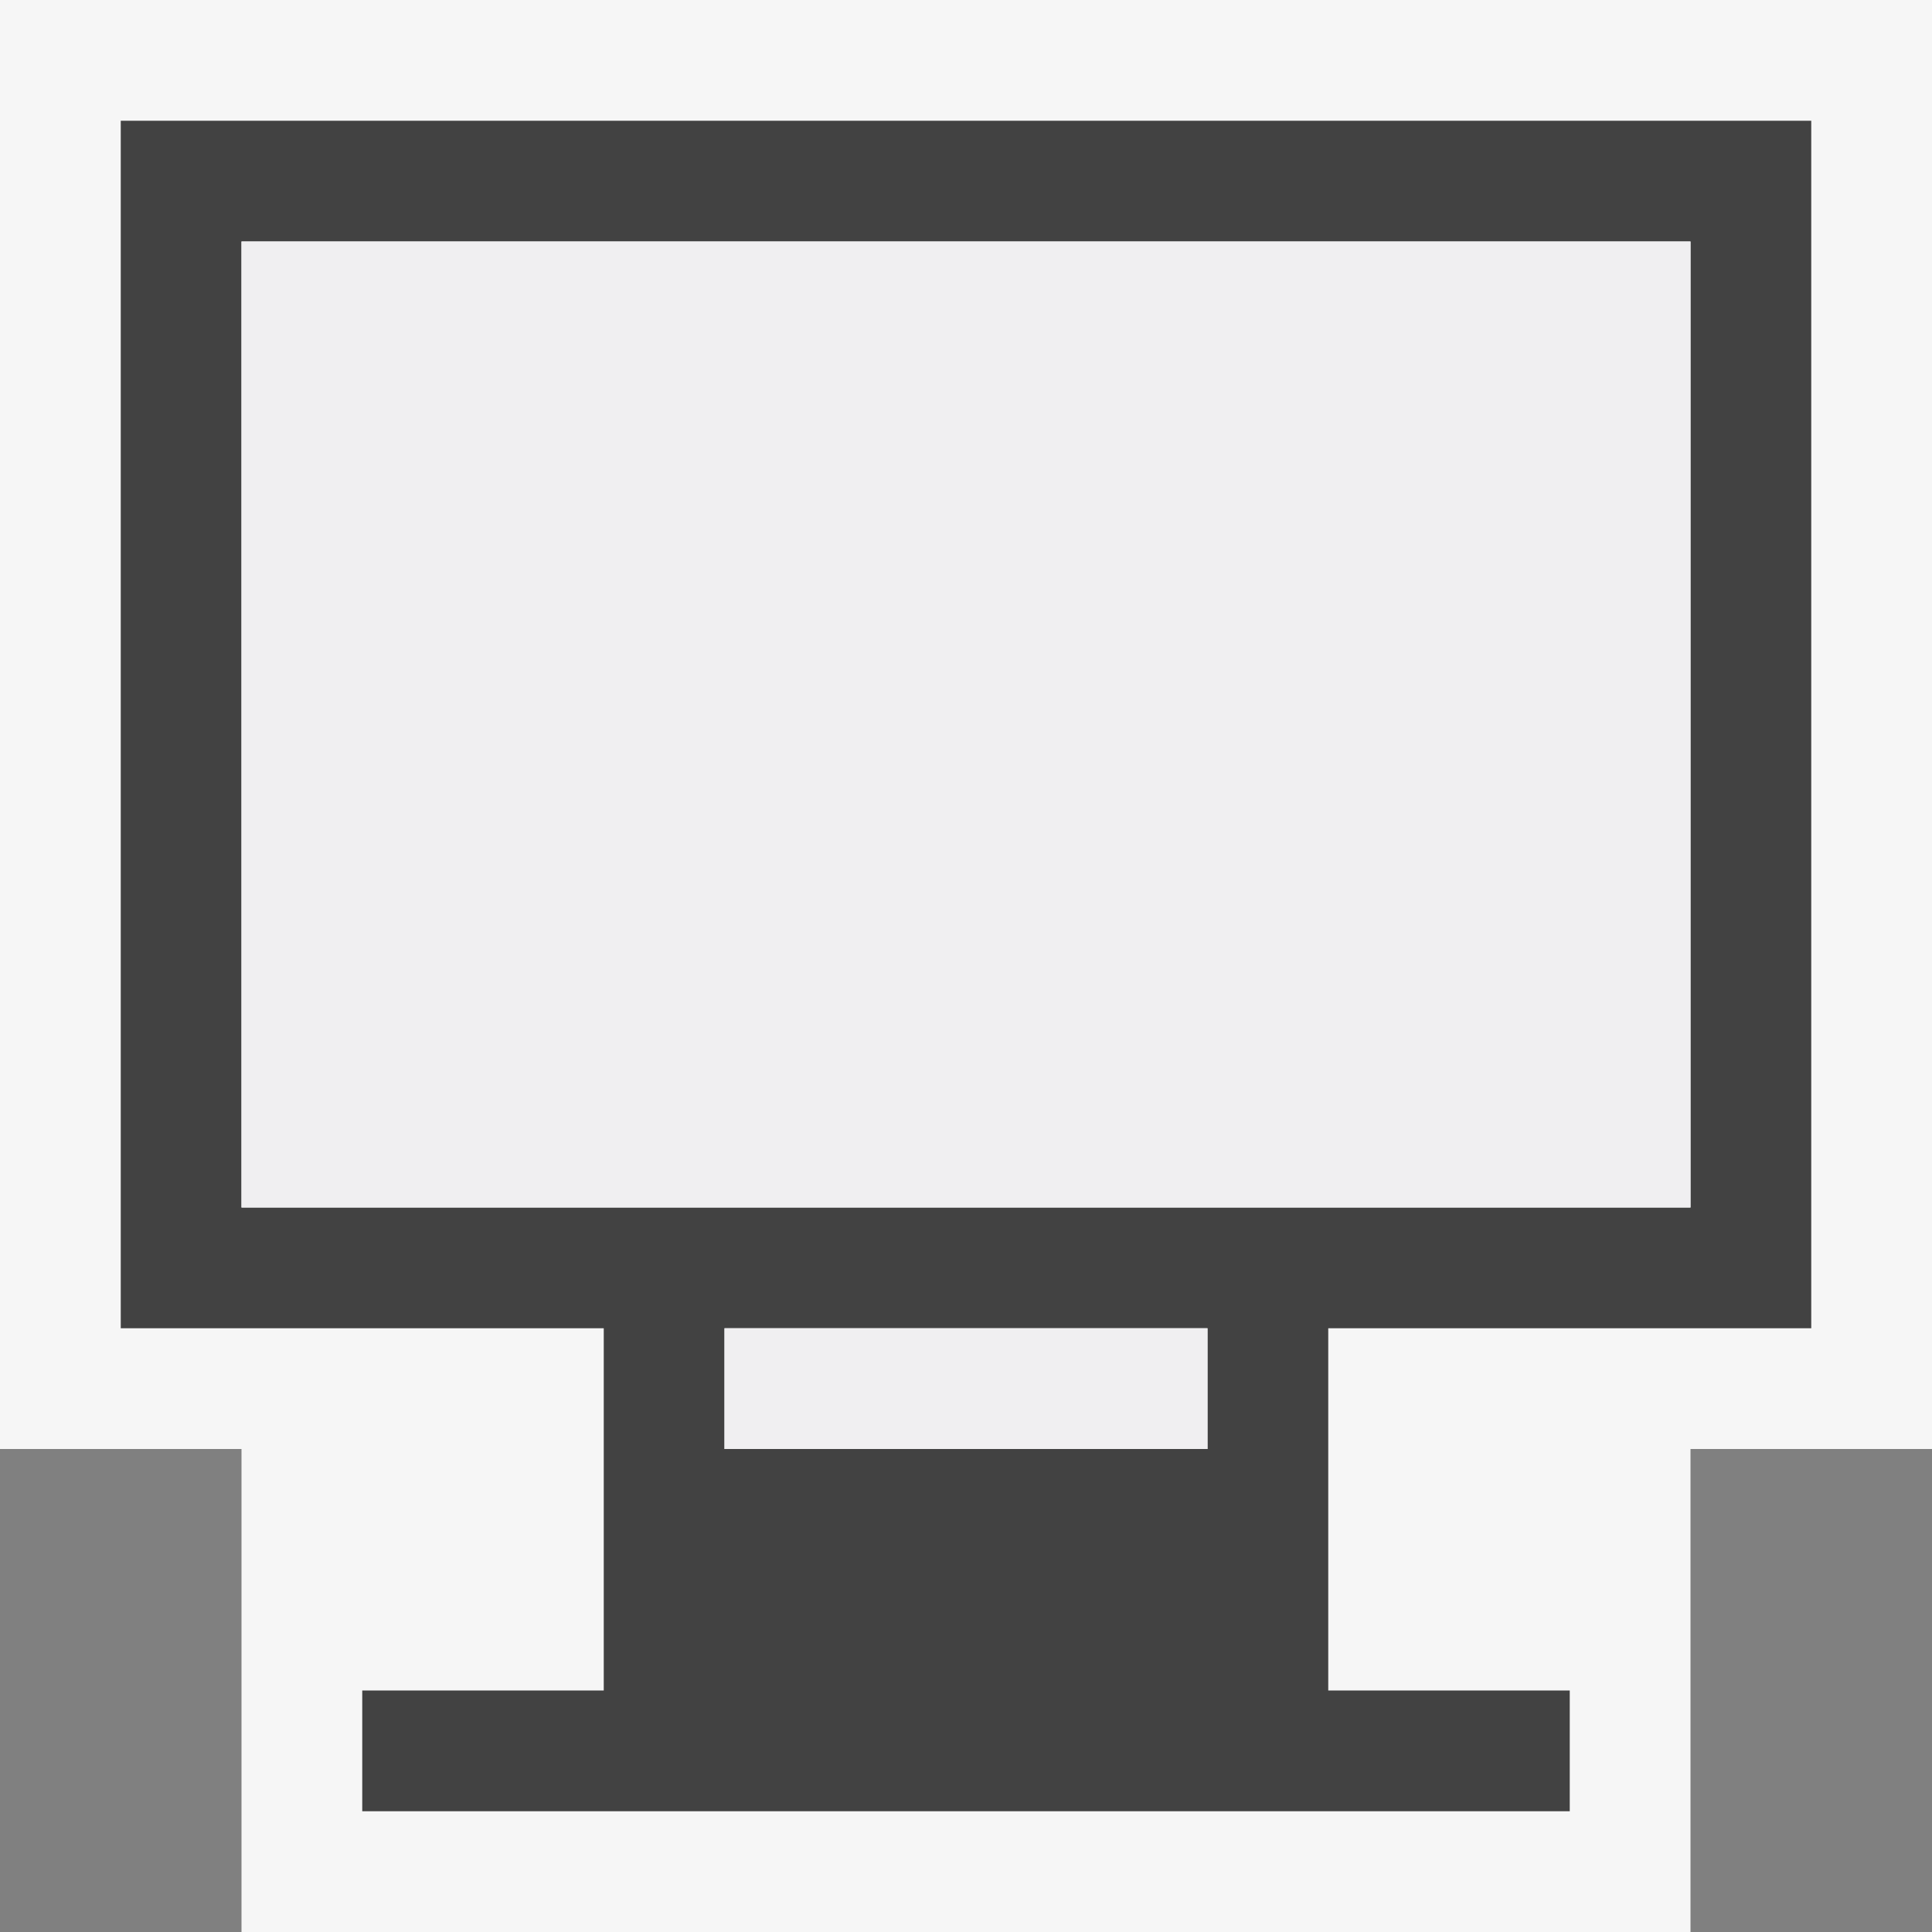 <svg xmlns="http://www.w3.org/2000/svg" viewBox="0 0 16 16"><rect x="0" y="0" width="16" height="16" fill="#808080" stroke="none"/><style>.icon-canvas-transparent{opacity:0;fill:#f6f6f6}.icon-vs-out{fill:#f6f6f6}.icon-vs-bg{fill:#424242}.icon-vs-fg{fill:#f0eff1}</style><path class="icon-canvas-transparent" d="M16 16H0V0h16v16z" id="canvas"/><path class="icon-vs-out" d="M16 0v12h-2v4H2v-4H0V0h16z" id="outline"/><path class="icon-vs-bg" d="M15 11V1H1v10h4v3H3v1h10v-1h-2v-3h4zm-5 1H6v-1h4v1zm-8-2V2h12v8H2z" id="iconBg"/><path class="icon-vs-fg" d="M14 10H2V2h12v8zm-4 1H6v1h4v-1z" id="iconFg"/></svg>